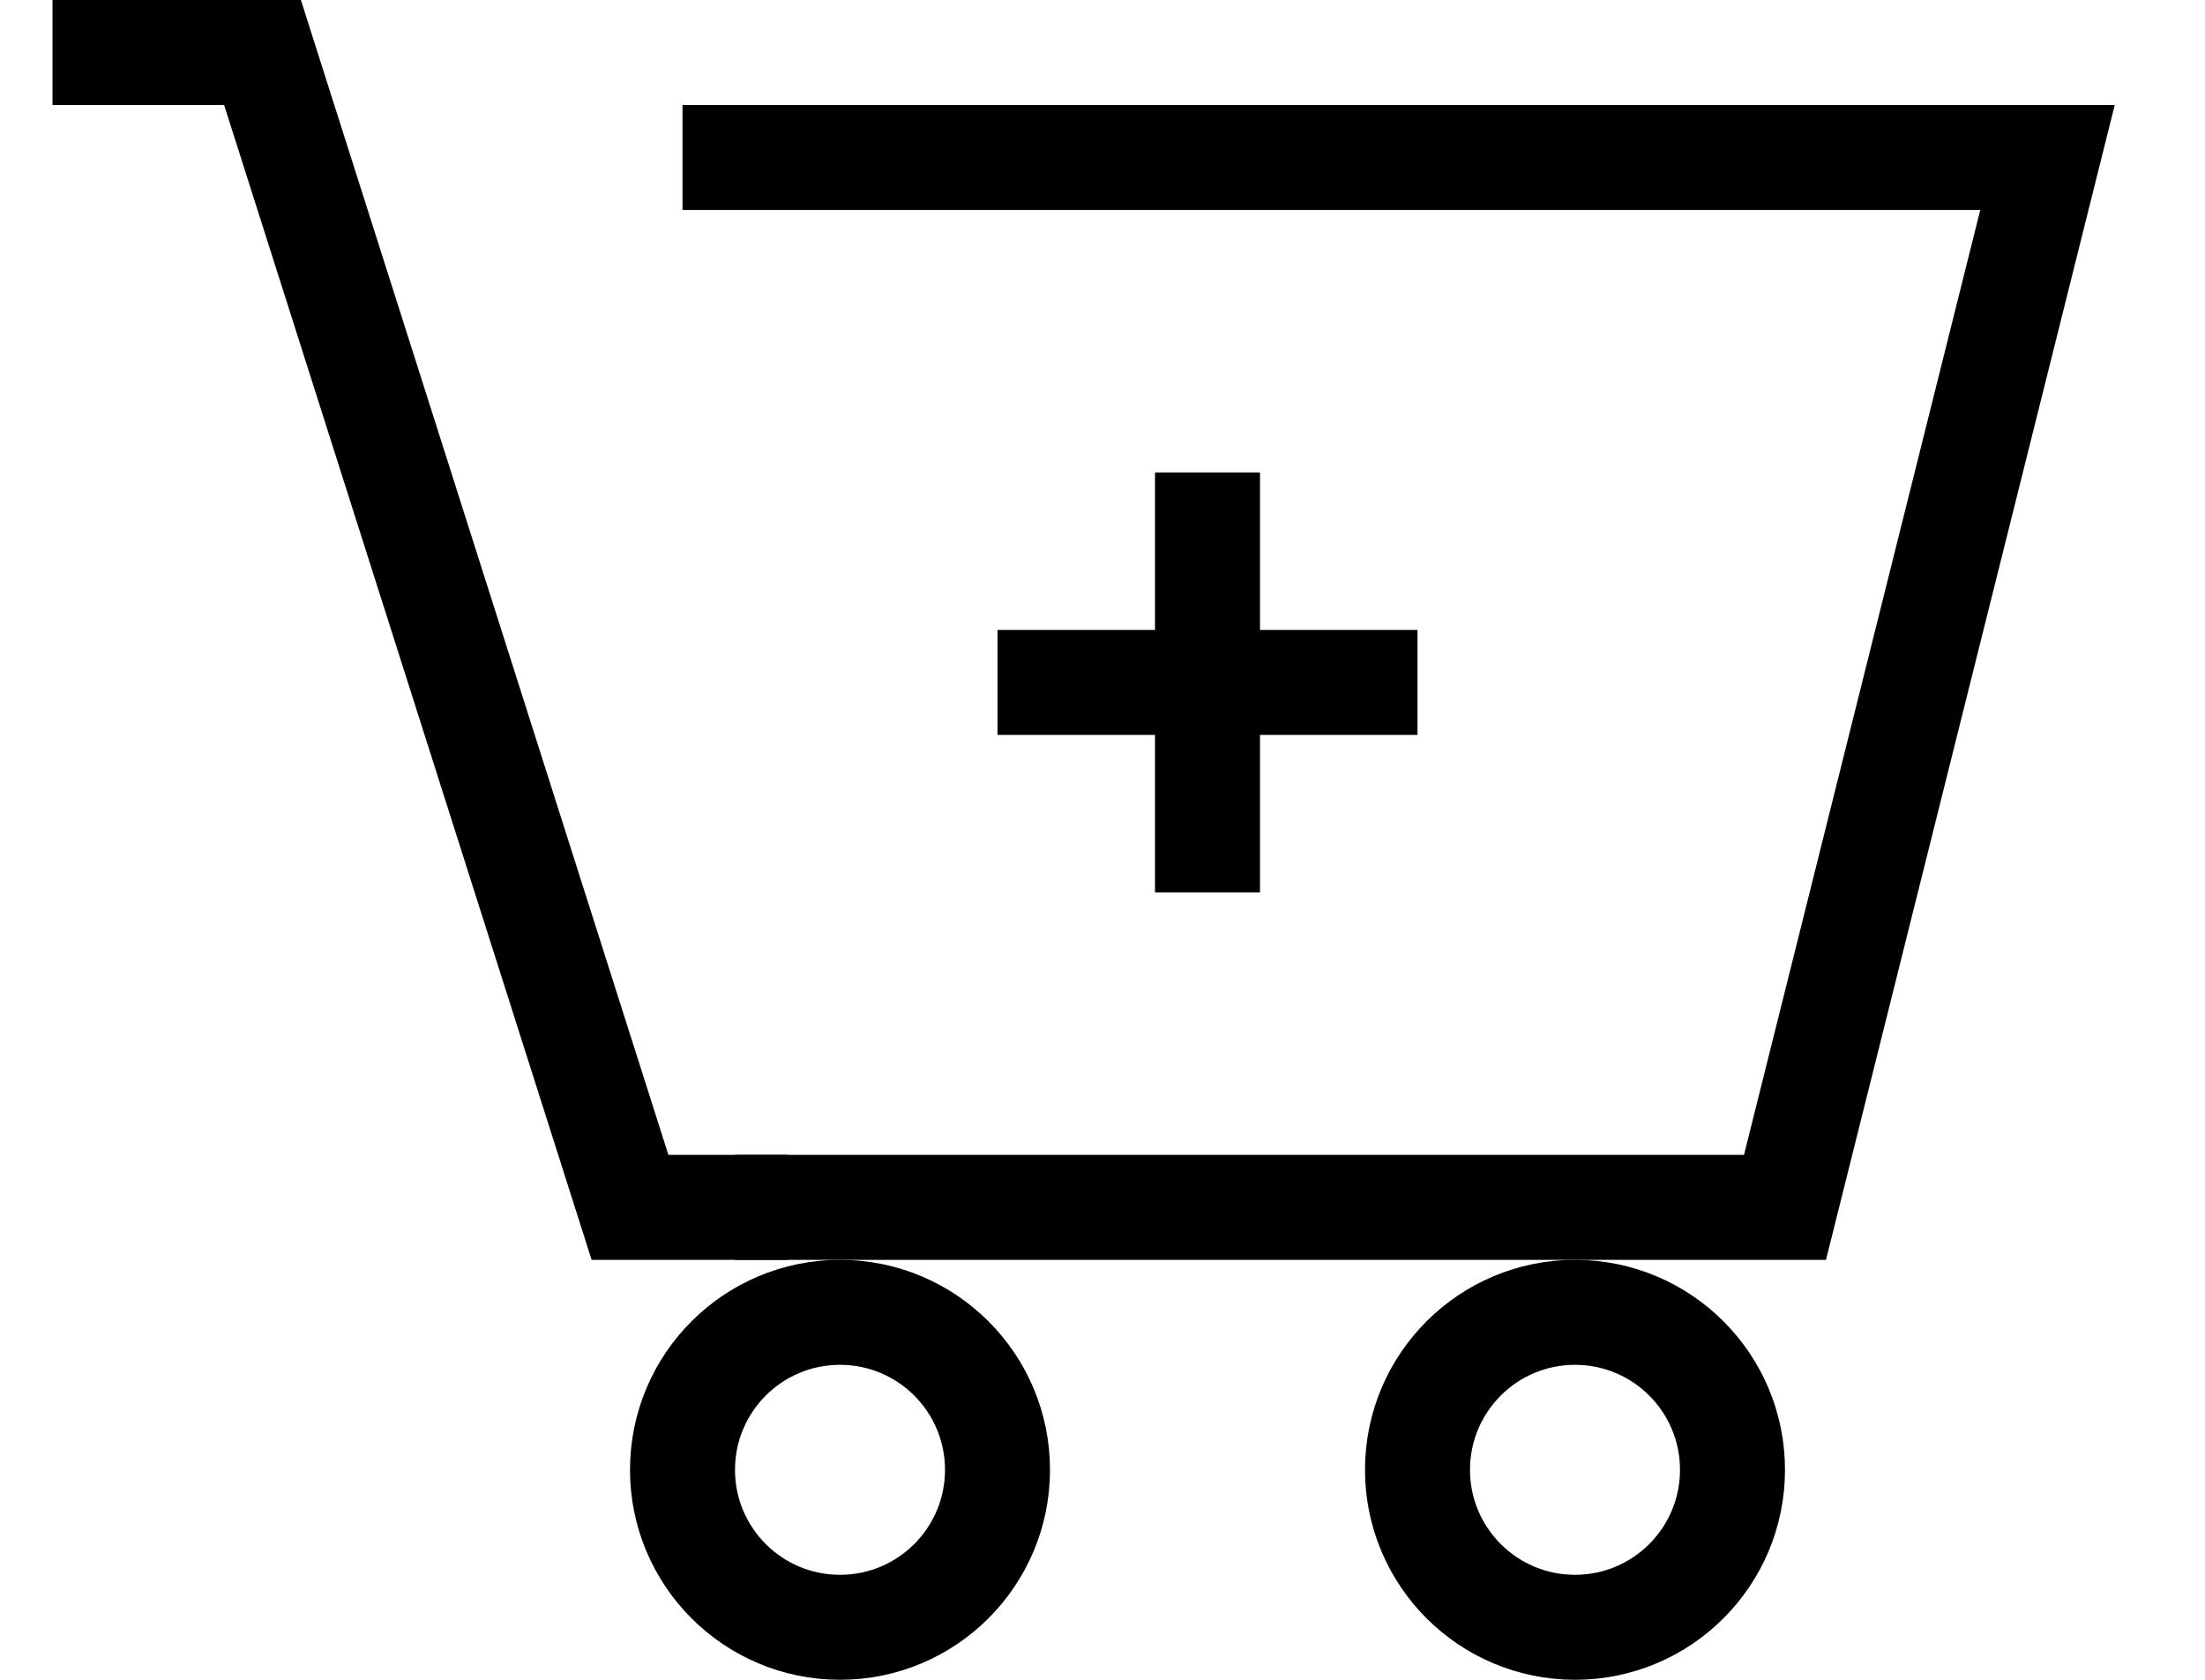 <svg width="21" height="16" viewBox="0 0 21 16" fill="none" xmlns="http://www.w3.org/2000/svg">
<circle cx="8" cy="14" r="1.5" stroke="black"/>
<circle cx="15" cy="14" r="1.5" stroke="black"/>
<path d="M7 11.5H17L19.5 1.5H6.5" stroke="black"/>
<path d="M0.5 0.5H2.5L6 11.5H7.5" stroke="black"/>
<path d="M11.5 4.5V6.5M11.5 8.5V6.5M11.5 6.5H9.5H13.5" stroke="black"/>
</svg>
